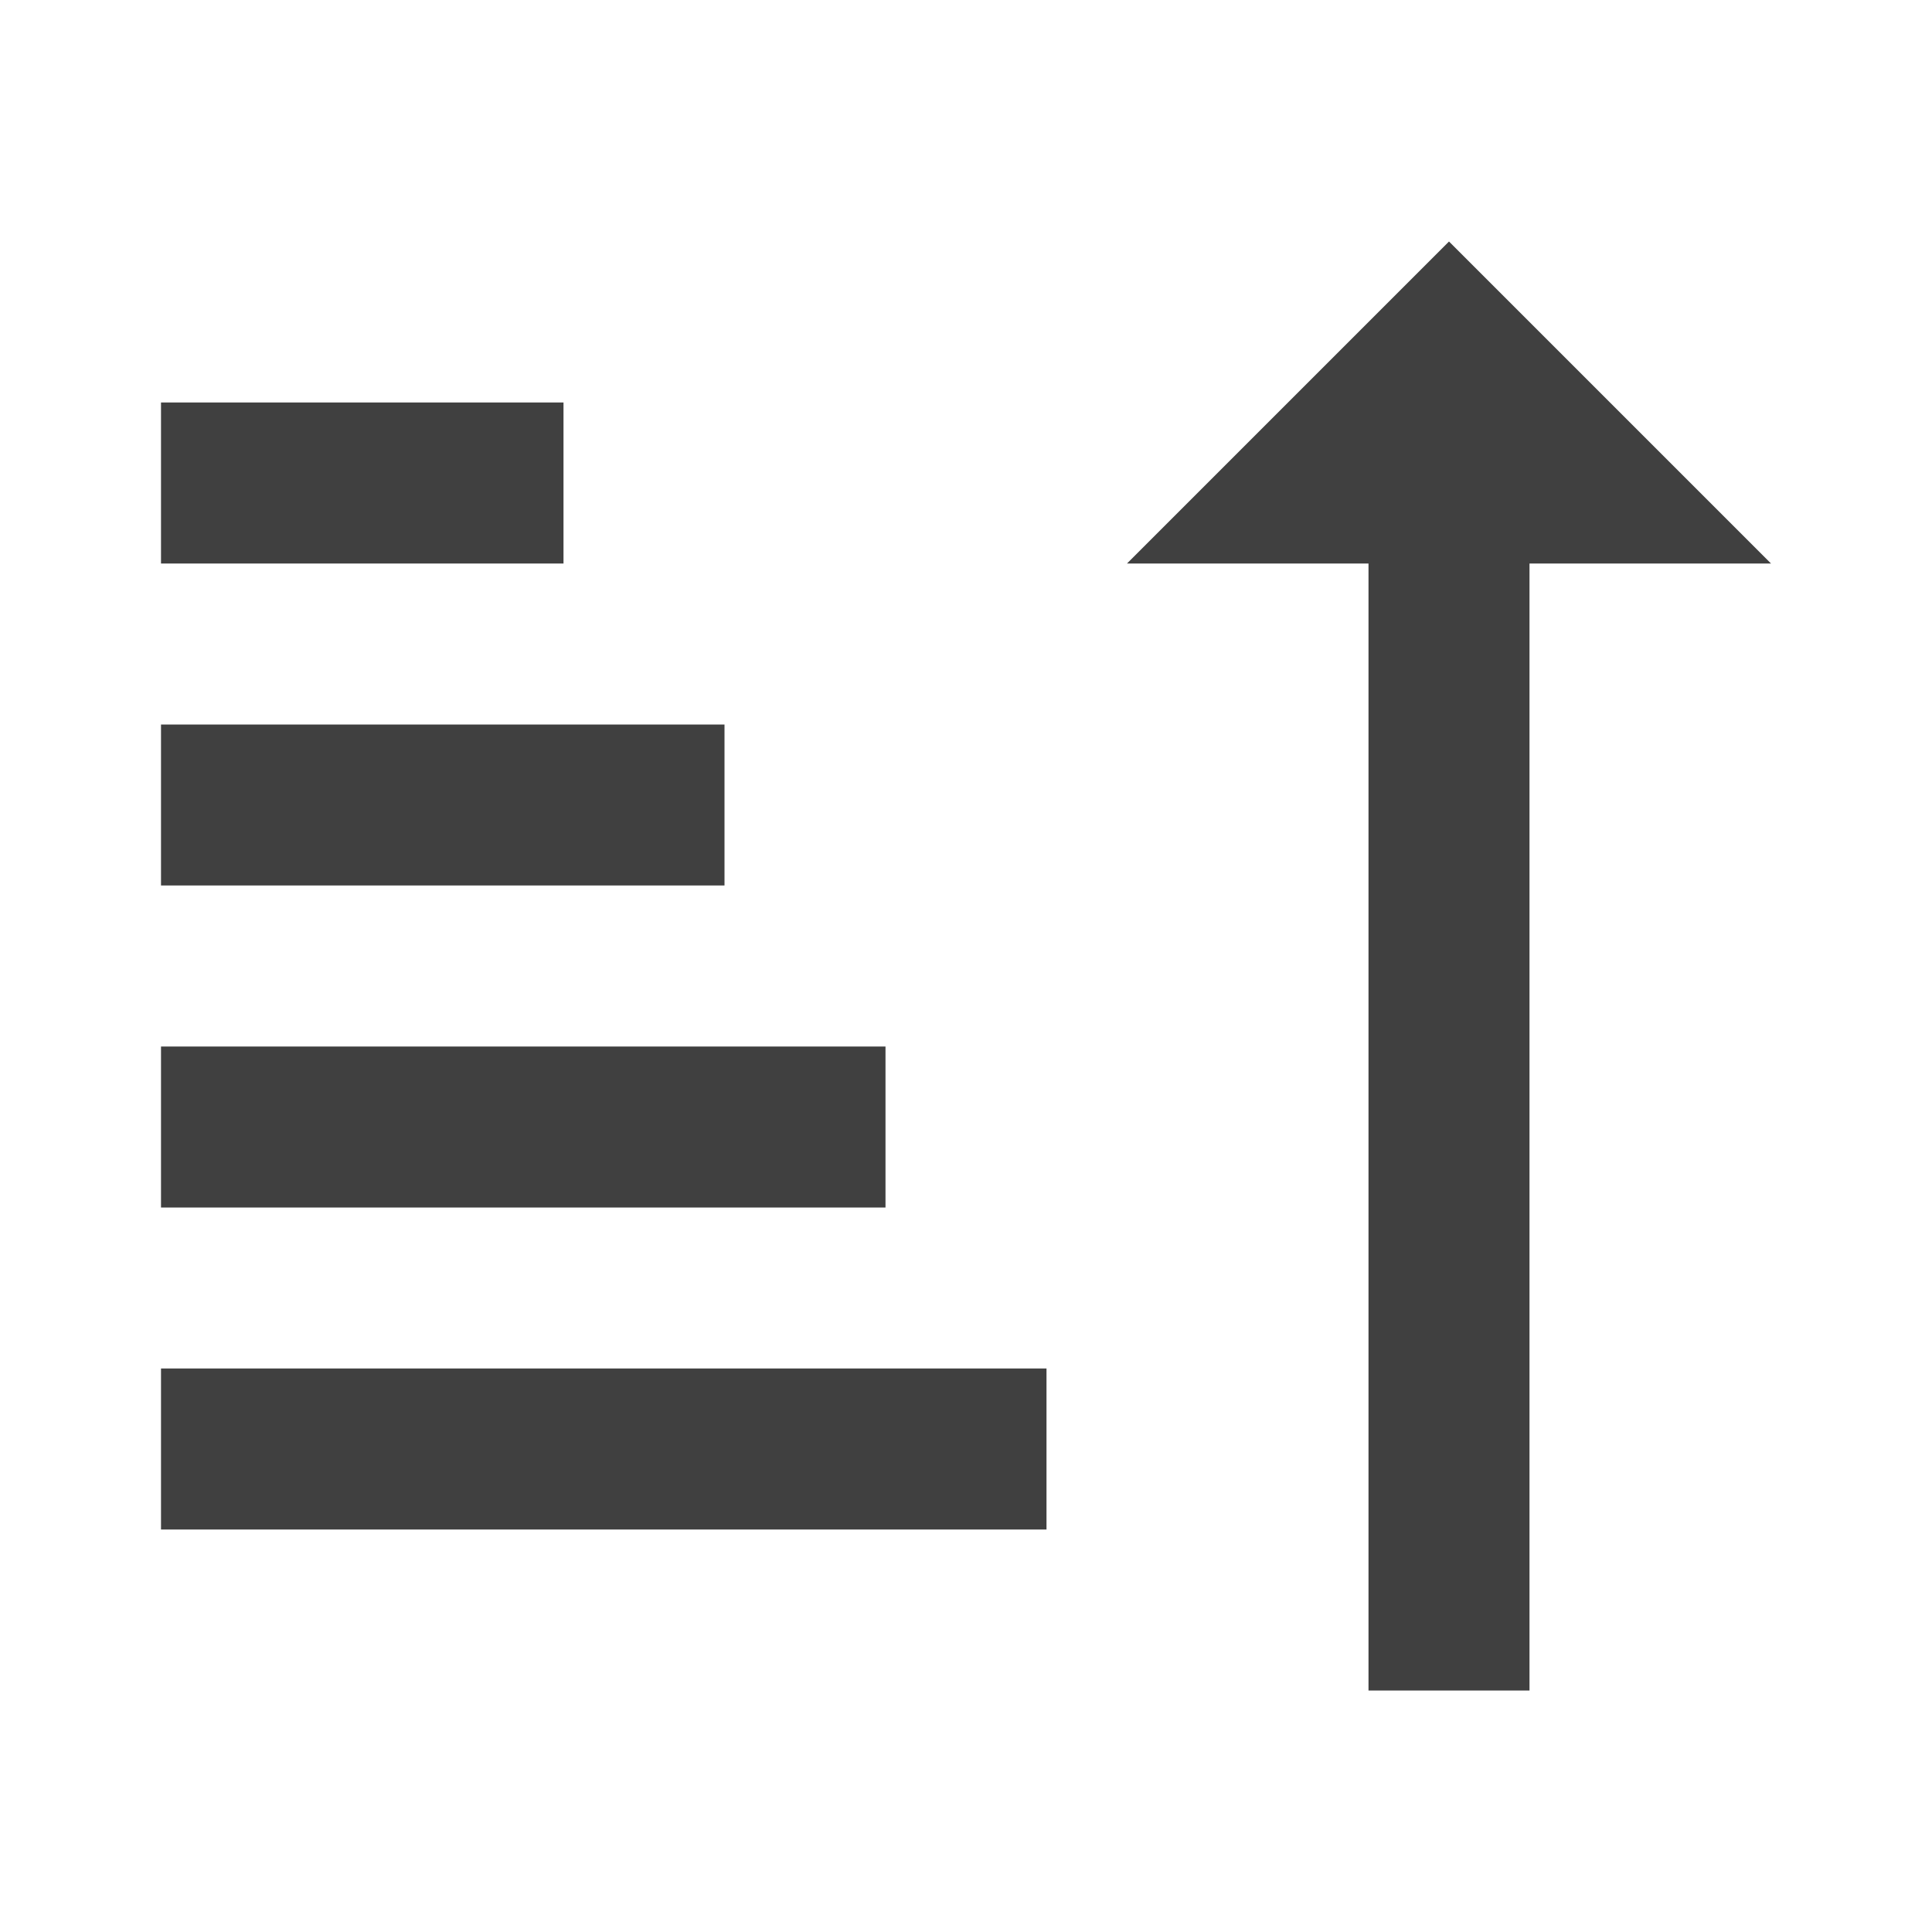 <?xml version="1.0" encoding="UTF-8"?>
<svg width="24px" height="24px" viewBox="0 0 24 24" version="1.1" xmlns="http://www.w3.org/2000/svg" xmlns:xlink="http://www.w3.org/1999/xlink">
    <!-- Generator: sketchtool 63.1 (101010) - https://sketch.com -->
    <title>icon/sort_up</title>
    <desc>Created with sketchtool.</desc>
    <g id="Icons" stroke="none" stroke-width="1" fill="none" fill-rule="evenodd">
        <g id="icon/sort_up" fill="#404040">
            <path d="M2,5 L2,7 L7,7 L7,5 L2,5 Z M19,21 L19,7 L22,7 L18,3 L14,7 L17,7 L17,21 L19,21 Z M2,9 L2,11 L9,11 L9,9 L2,9 Z M2,13 L2,15 L11,15 L11,13 L2,13 Z M2,17 L2,19 L13,19 L13,17 L2,17 Z" id="SortDown"></path>
        </g>
    </g>
</svg>